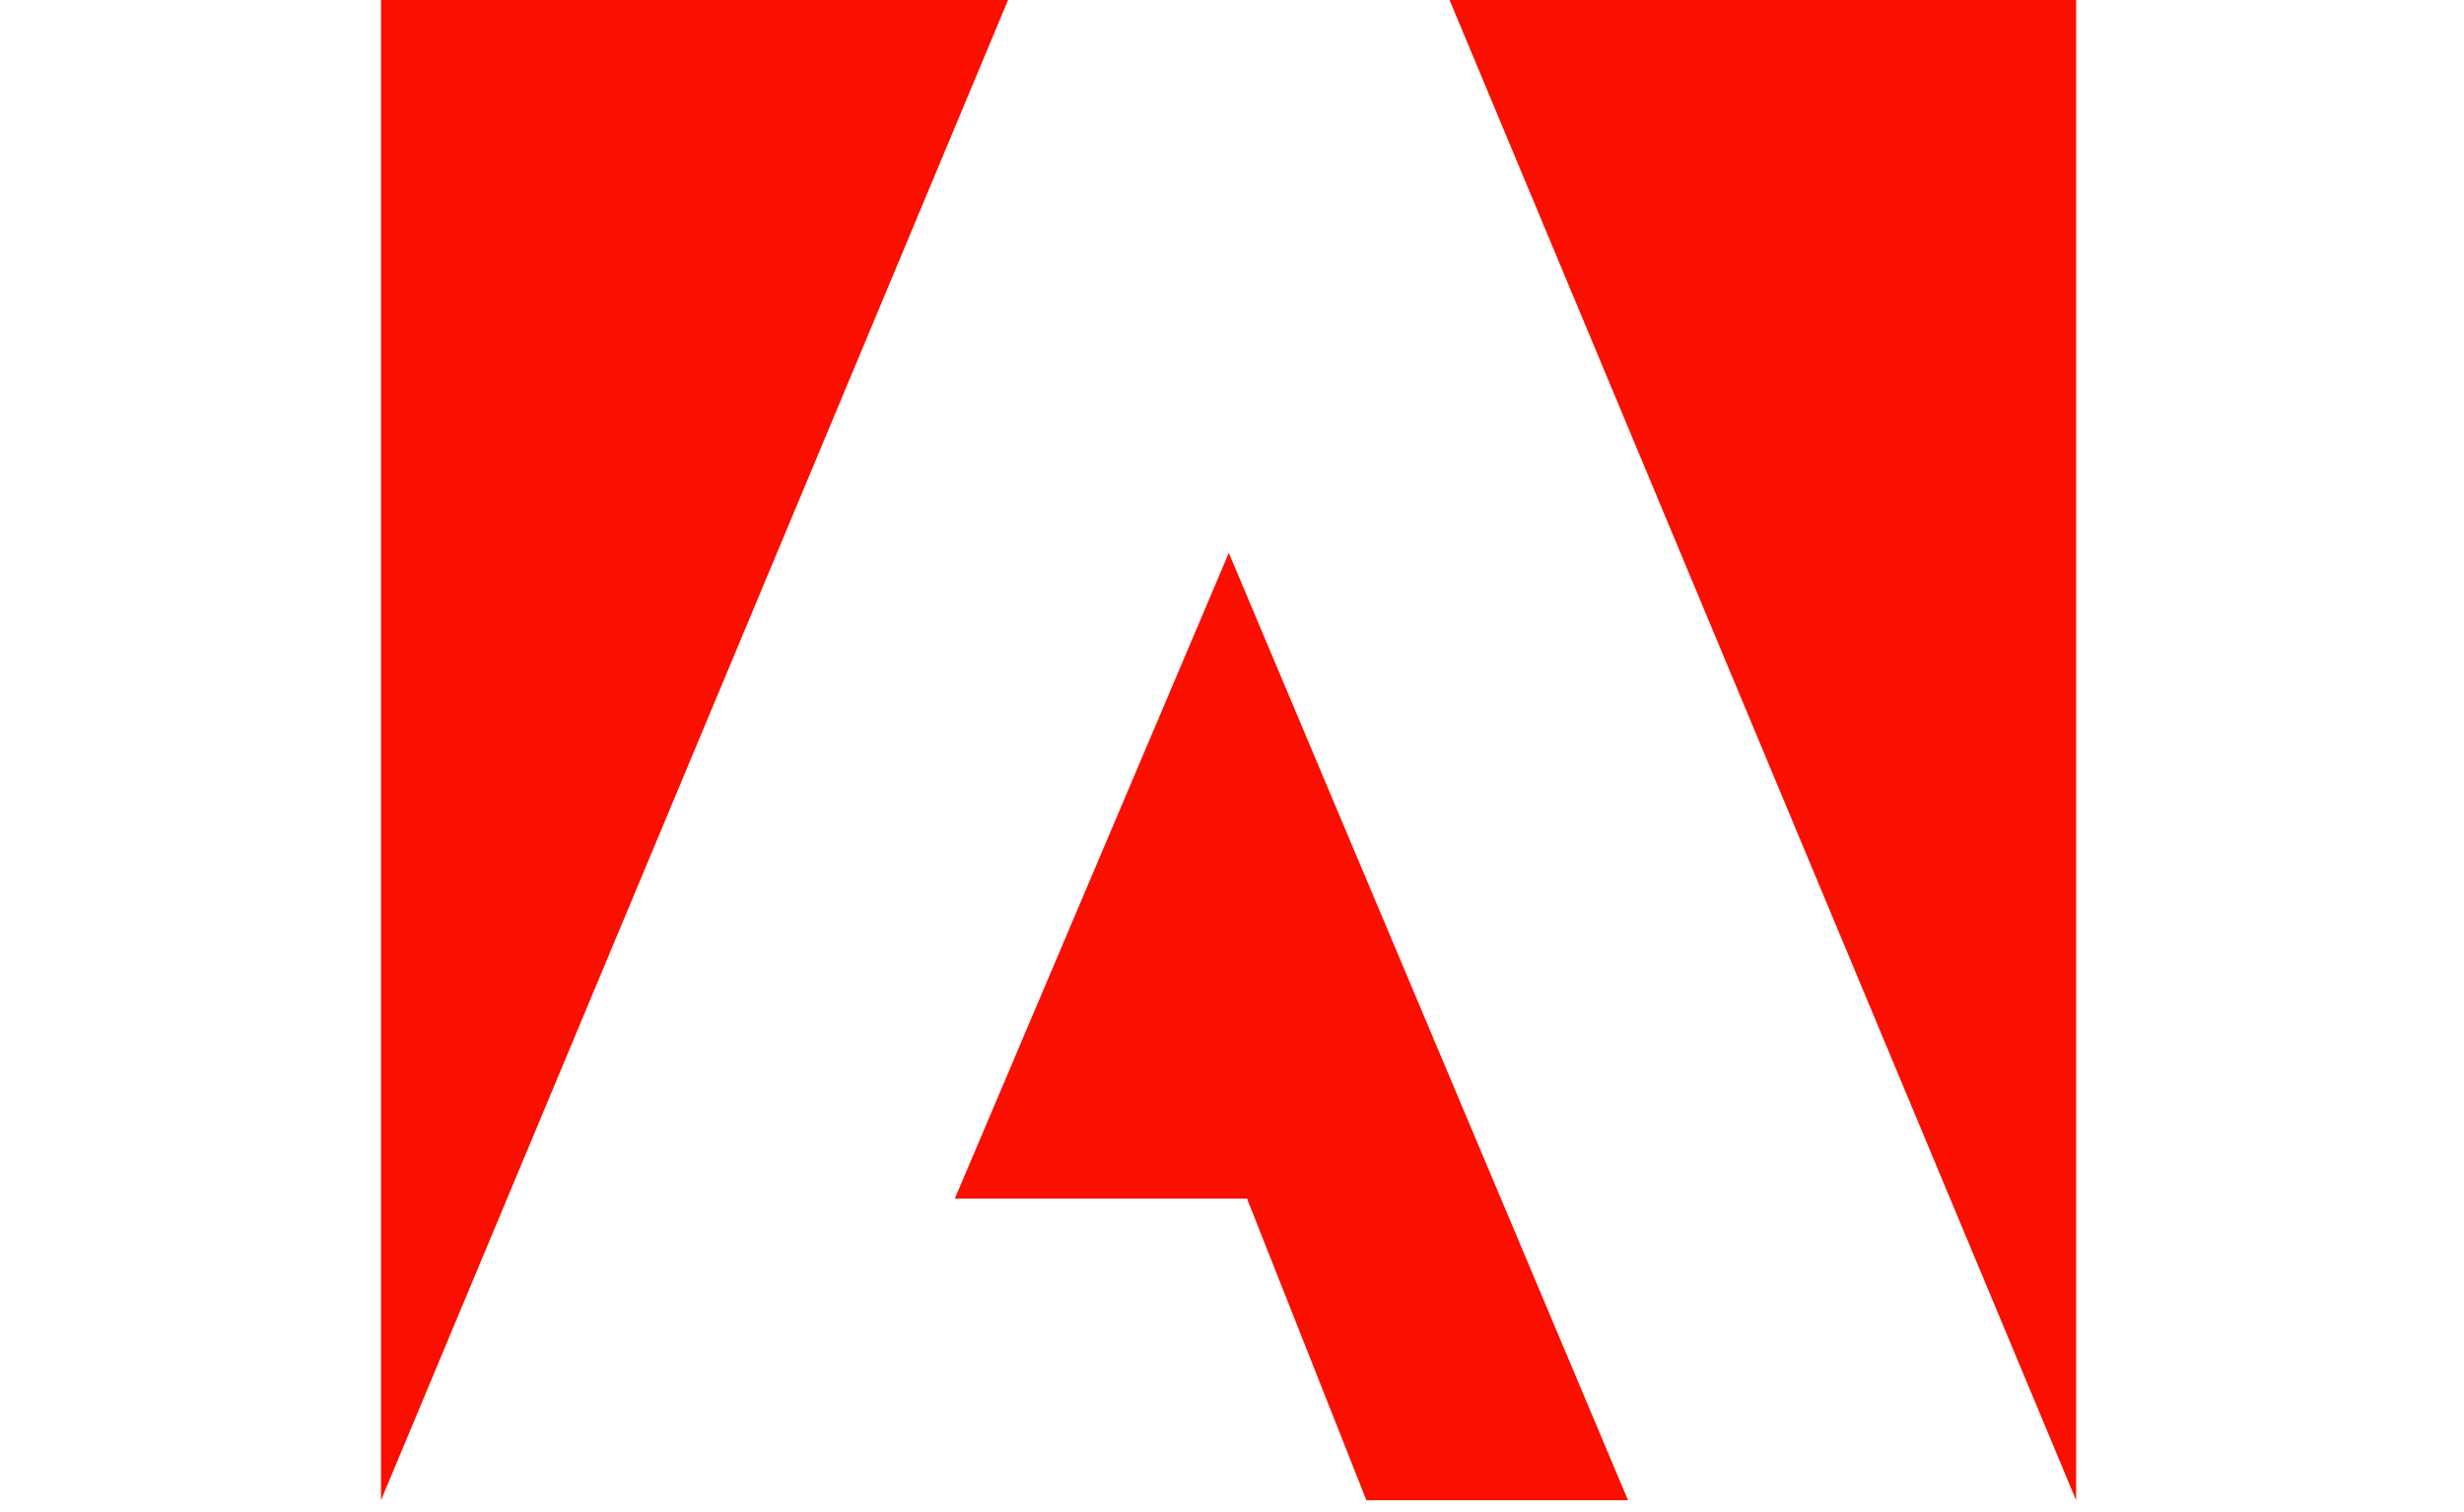 <svg width="194px" height="119px" viewBox="-20 0 174 119" version="1.1" xmlns="http://www.w3.org/2000/svg" xmlns:xlink="http://www.w3.org/1999/xlink">
    <defs>
        <style>
            .cls-1 {
                fill: #fa0f00;
            }
        </style>
    </defs>
    <polygon class="cls-1" points="84.13 0 133.46 0 133.46 118.11 84.13 0" />
    <polygon class="cls-1" points="49.37 0 0 0 0 118.11 49.37 0" />
    <polygon class="cls-1" points="66.75 43.53 98.18 118.11 77.58 118.11 68.18 94.36 45.18 94.36 66.75 43.53" />
</svg>